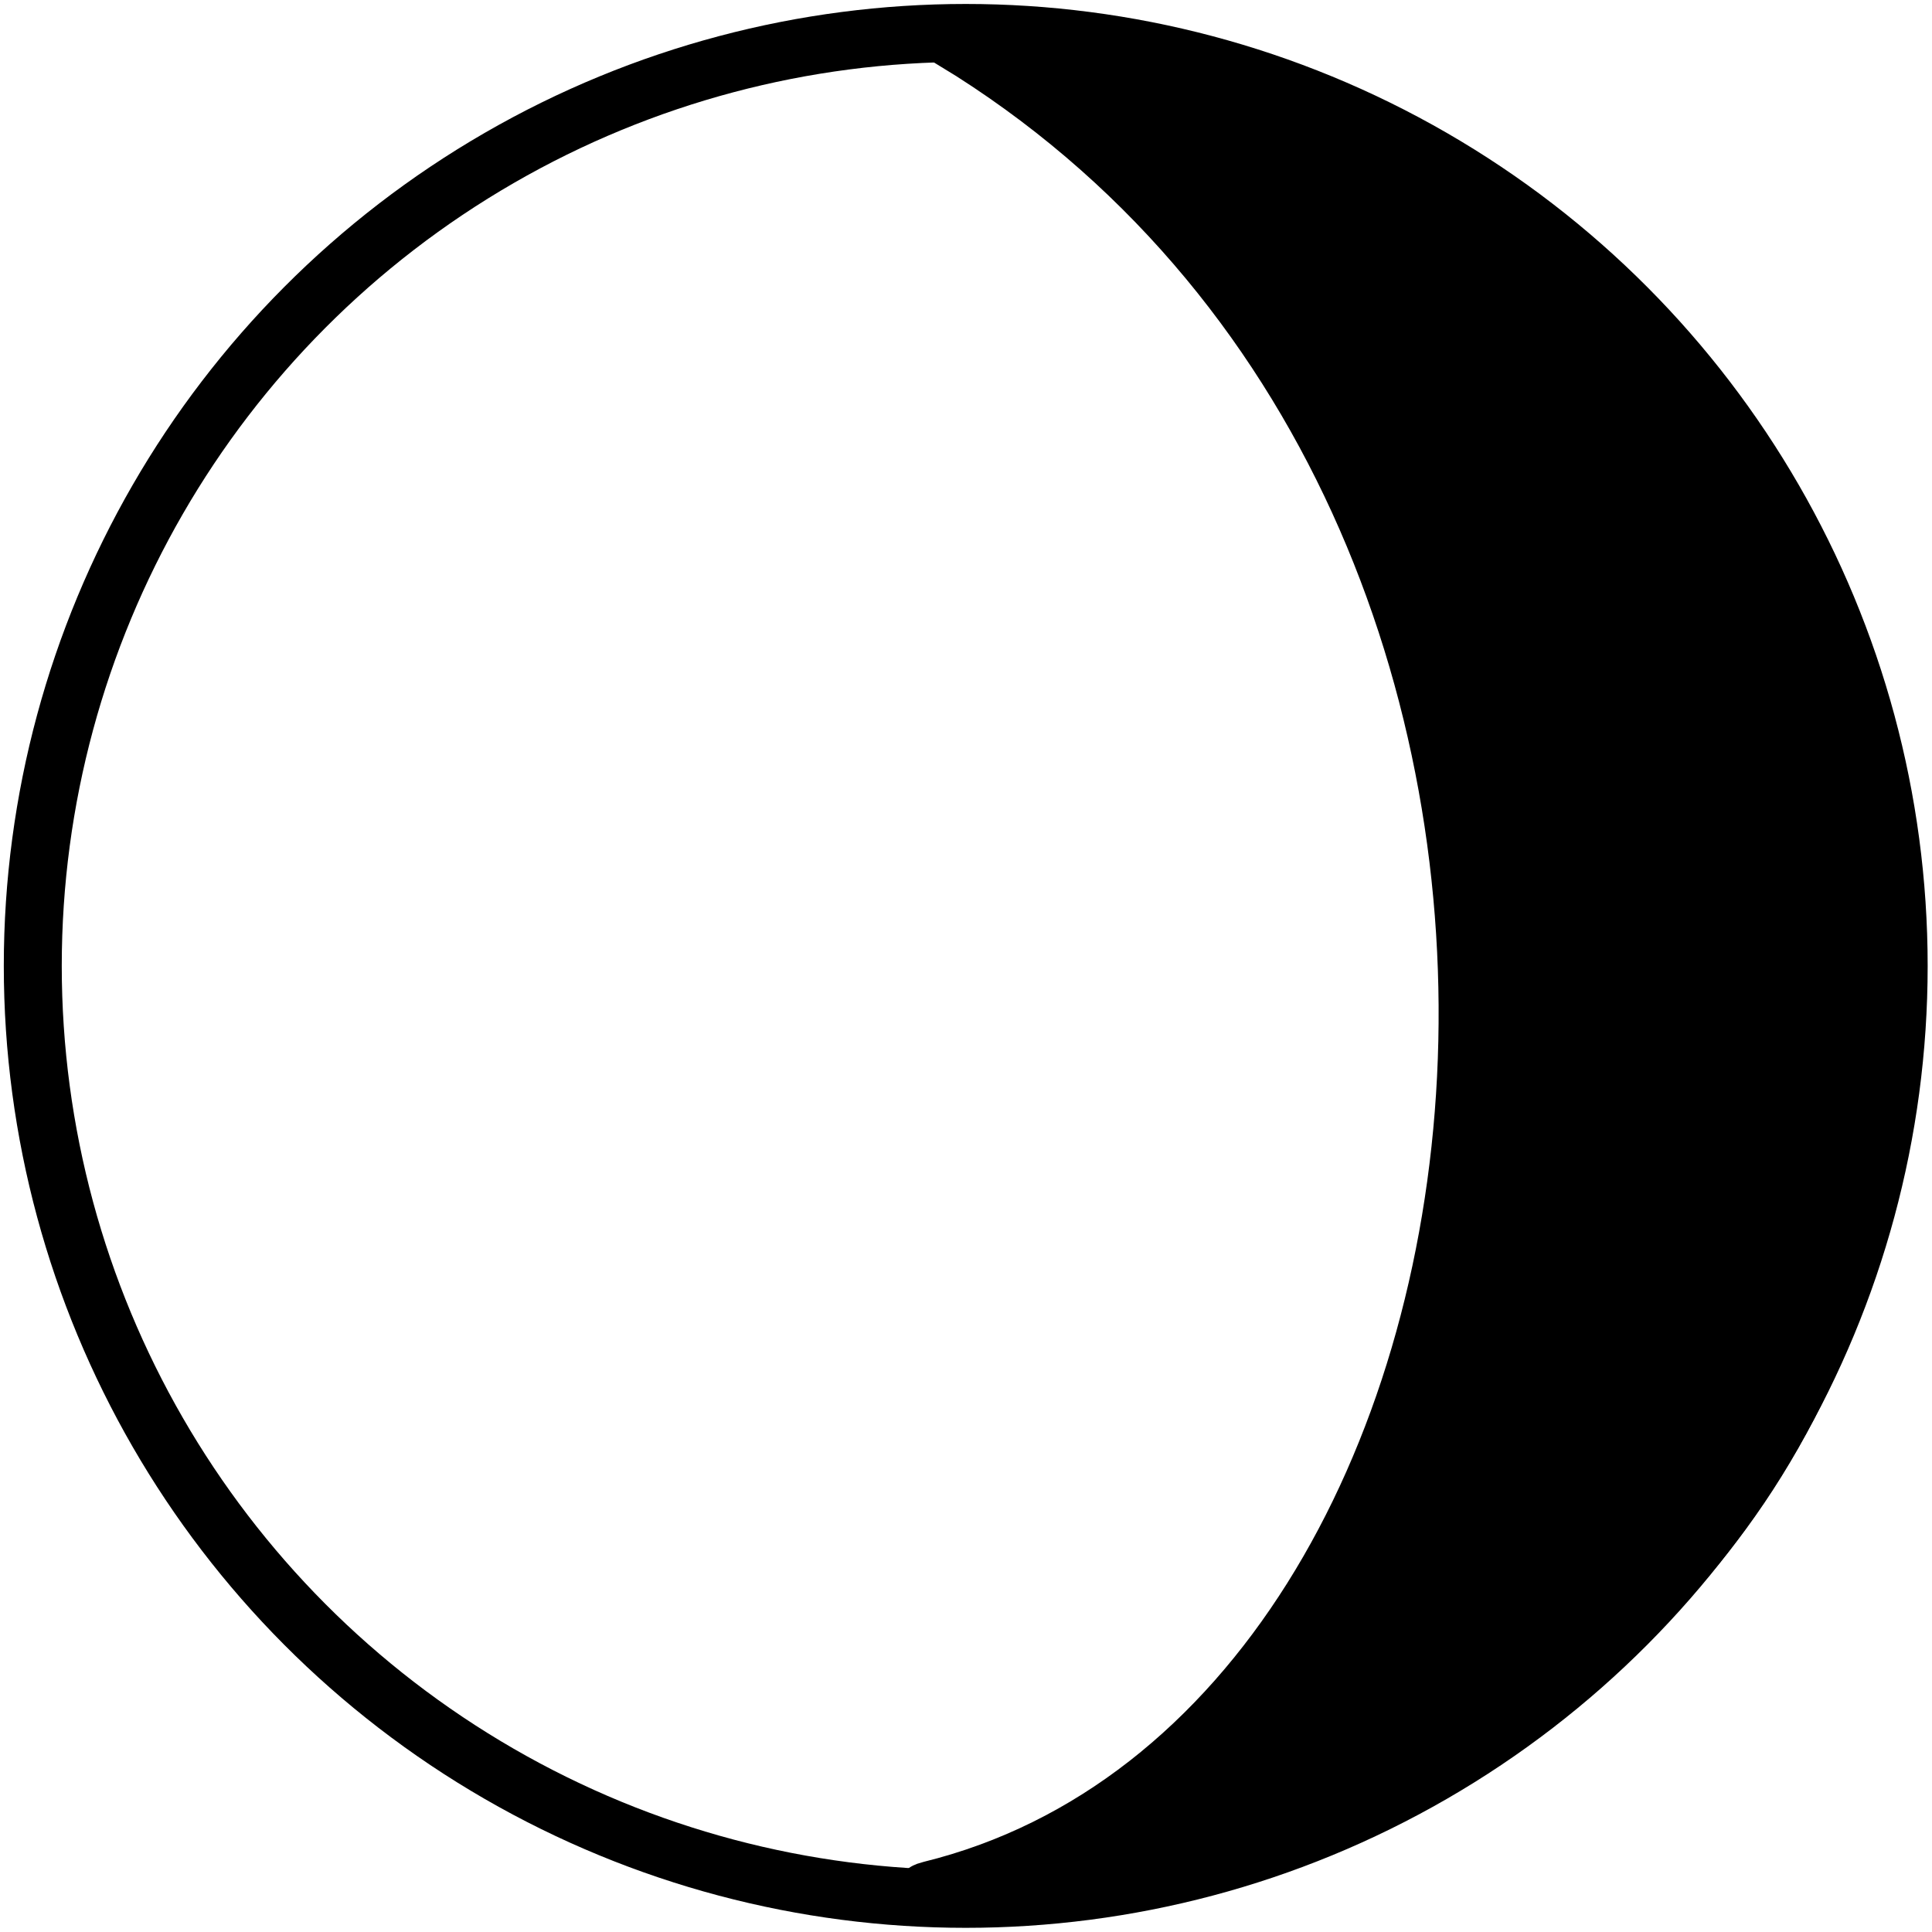 <?xml version="1.0" encoding="utf-8"?>
<svg viewBox="480.255 -12.102 500 500" xmlns="http://www.w3.org/2000/svg">
  <defs>
    <view id="view-1" viewBox="292.994 193.631 71.338 38.217">
      <title>View 1</title>
    </view>
  </defs>
  <ellipse style="stroke: rgb(0, 0, 0); stroke-width: 15px; stroke-linejoin: bevel; stroke-linecap: round; stroke-dashoffset: 1px; fill: none;" cx="730.185" cy="237.872" rx="241.447" ry="241.447"/>
  <path style="stroke: rgb(0, 0, 0); stroke-width: 15px;" d="M 961.178 478.466 C 766.477 359.82 800.665 40.899 967.298 -0.124 C 991.298 -6.032 732.083 -5.587 719.841 224.591 C 712.461 363.35 835.276 481.51 961.178 478.466 Z" transform="matrix(-1, 0, 0, -1, 1688.391, 476.903)"/>
</svg>